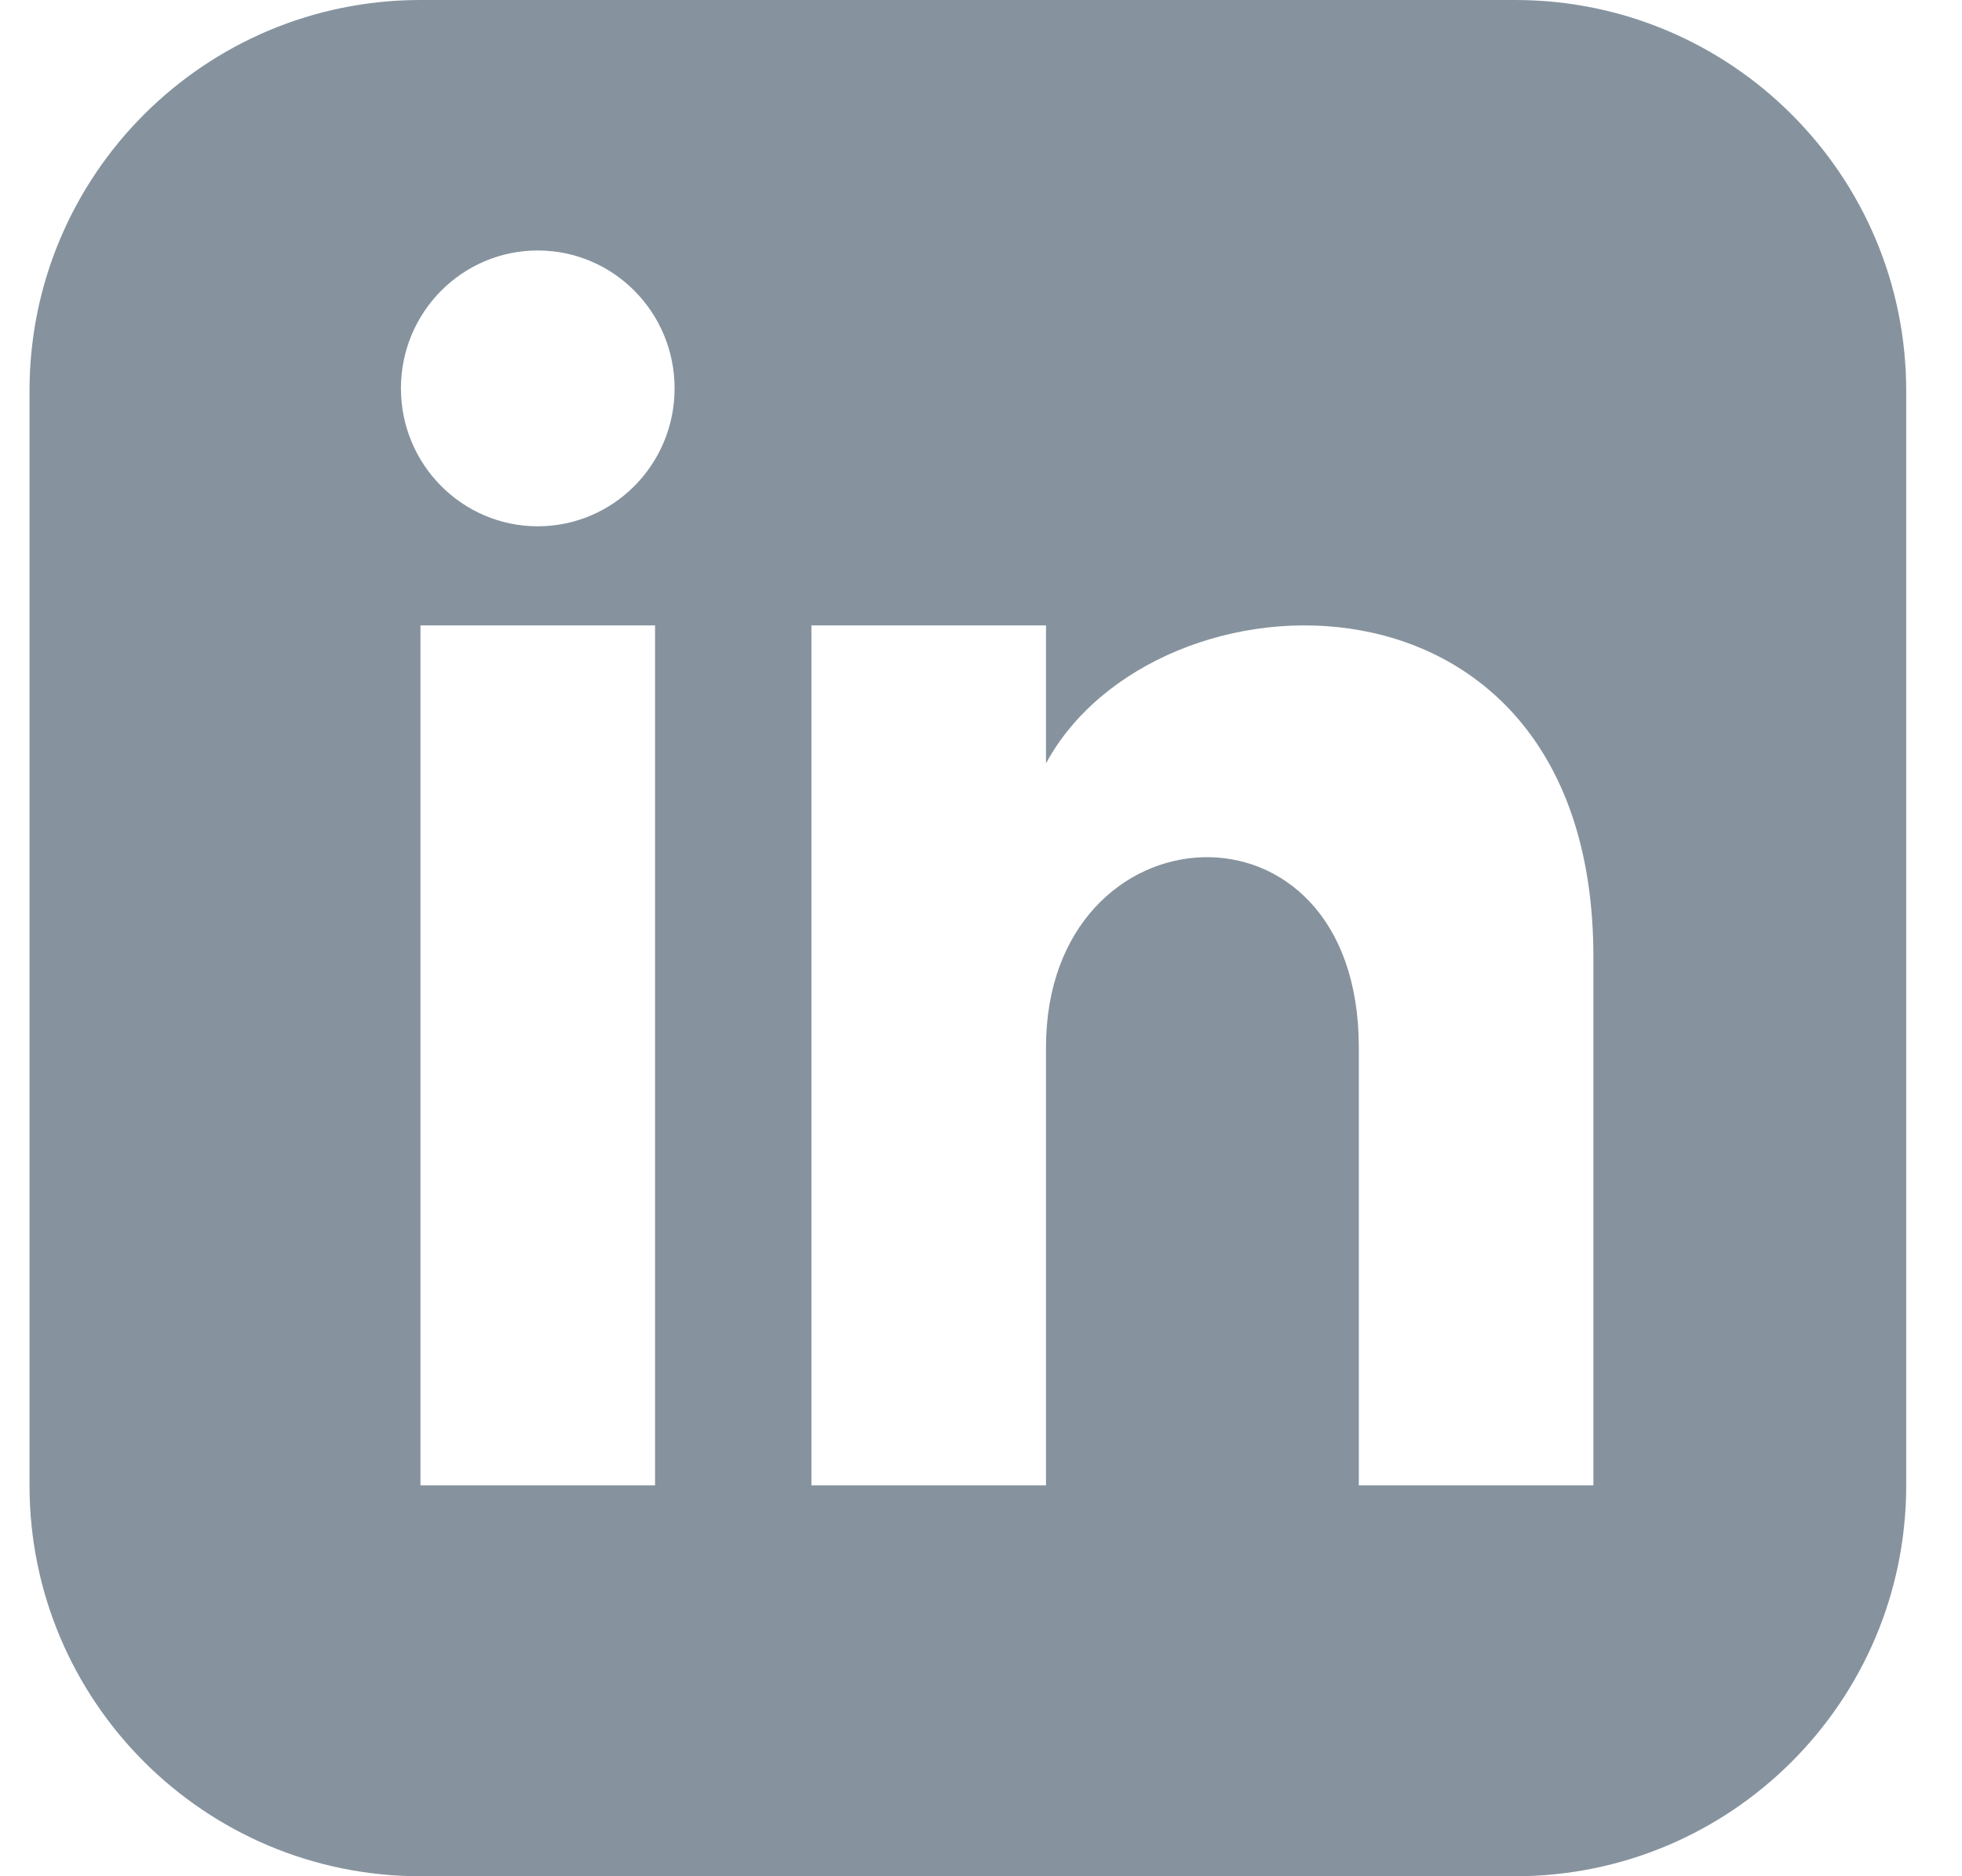 <svg width="23" height="22" viewBox="0 0 23 22" fill="none" xmlns="http://www.w3.org/2000/svg">
<path d="M17.762 0H4.929C2.398 0 0.346 2.052 0.346 4.583V17.417C0.346 19.948 2.398 22 4.929 22H17.762C20.294 22 22.346 19.948 22.346 17.417V4.583C22.346 2.052 20.294 0 17.762 0ZM7.679 17.417H4.929V7.333H7.679V17.417ZM6.304 6.171C5.419 6.171 4.7 5.447 4.7 4.554C4.7 3.661 5.419 2.937 6.304 2.937C7.19 2.937 7.908 3.661 7.908 4.554C7.908 5.447 7.19 6.171 6.304 6.171ZM18.679 17.417H15.929V12.28C15.929 9.192 12.262 9.426 12.262 12.28V17.417H9.512V7.333H12.262V8.951C13.542 6.581 18.679 6.406 18.679 11.221V17.417Z" fill="#86939E"/>
</svg>
